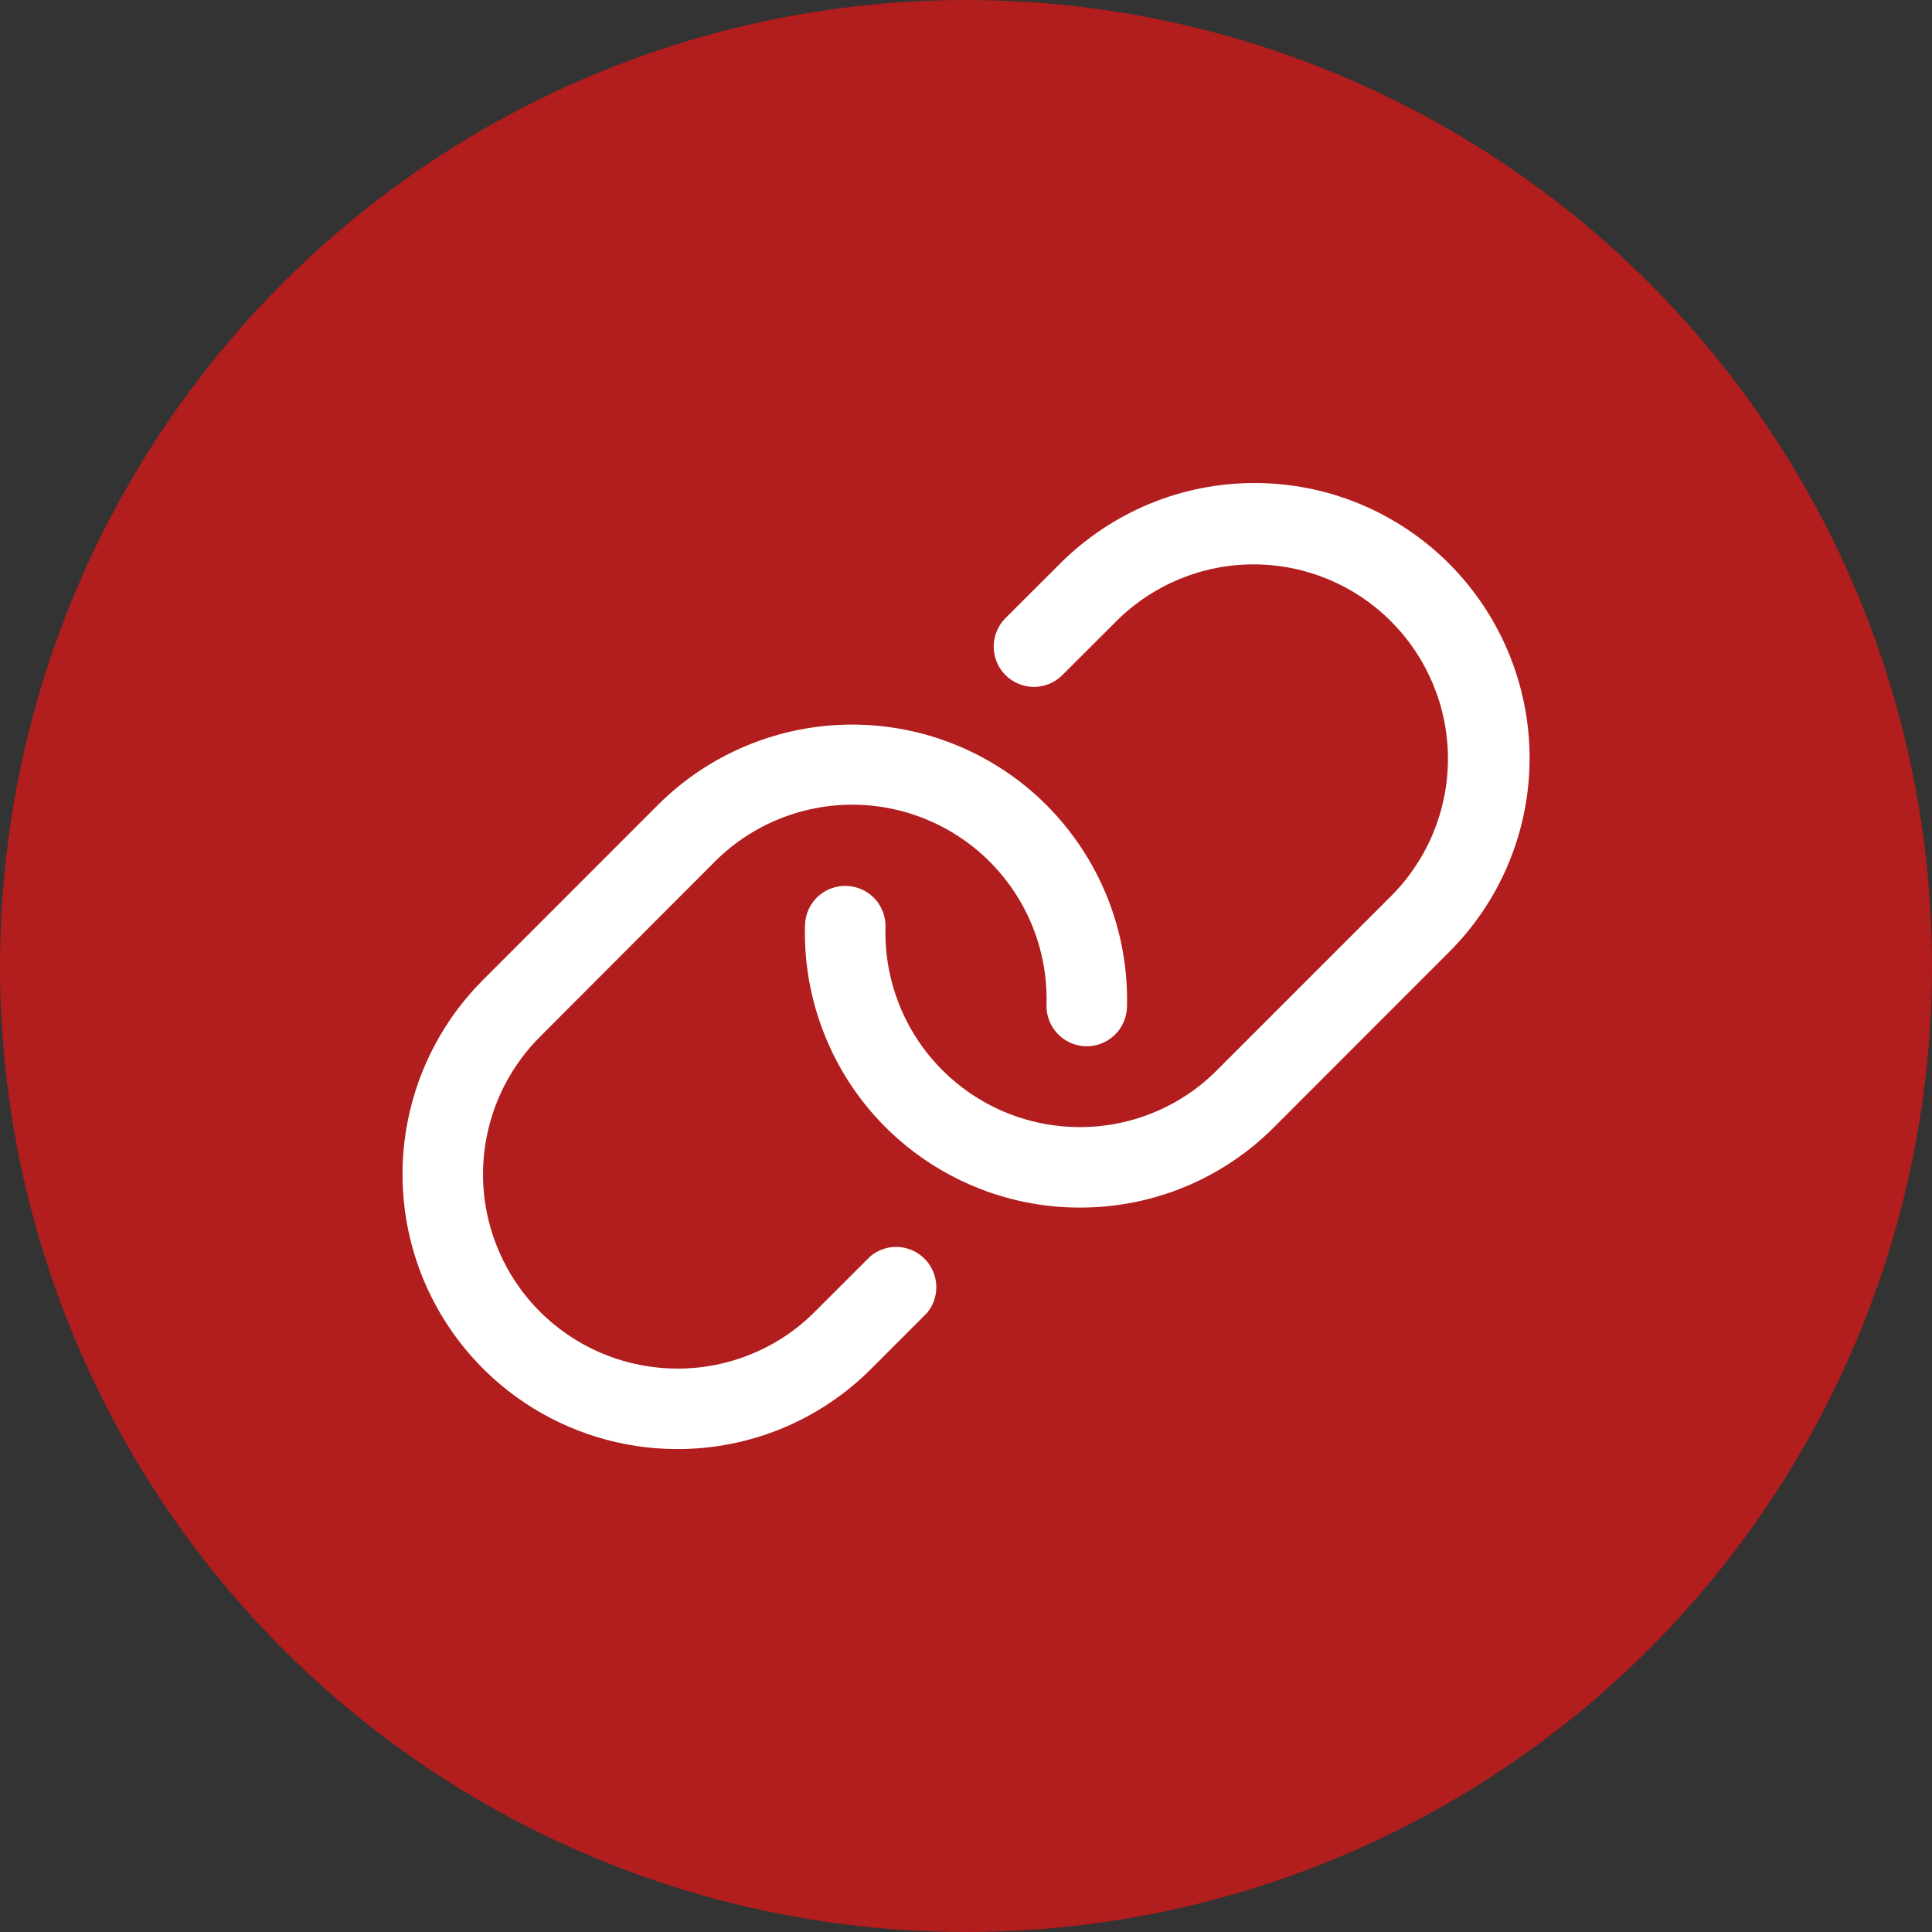 <svg width="24" height="24" viewBox="0 0 24 24" fill="none" xmlns="http://www.w3.org/2000/svg">
<rect x="0" y="0" width="24" height="24" fill="#333333" stroke="none"/>
<circle cx="12" cy="12" r="12" fill="#B21D1D"/>
<path d="M19 9.515C18.975 10.386 18.617 11.213 18 11.828L15.828 14.001C15.512 14.319 15.136 14.571 14.721 14.743C14.307 14.914 13.862 15.002 13.414 15.001H13.411C12.954 15.001 12.503 14.909 12.083 14.731C11.663 14.553 11.282 14.293 10.964 13.966C10.646 13.639 10.397 13.251 10.232 12.826C10.066 12.401 9.987 11.947 10 11.491C10.004 11.358 10.06 11.232 10.156 11.141C10.253 11.05 10.382 11.001 10.514 11.005C10.647 11.009 10.773 11.065 10.864 11.161C10.955 11.258 11.004 11.386 11 11.519C10.991 11.841 11.047 12.162 11.164 12.463C11.281 12.764 11.457 13.038 11.682 13.269C11.906 13.5 12.175 13.684 12.472 13.81C12.77 13.936 13.089 14.001 13.411 14.001C13.729 14.002 14.043 13.94 14.336 13.818C14.629 13.697 14.895 13.519 15.118 13.294L17.29 11.122C17.738 10.668 17.989 10.056 17.987 9.418C17.985 8.78 17.73 8.169 17.279 7.718C16.828 7.267 16.218 7.013 15.58 7.011C14.942 7.009 14.329 7.26 13.876 7.708L13.188 8.395C13.094 8.485 12.968 8.534 12.838 8.533C12.707 8.531 12.582 8.478 12.49 8.386C12.398 8.294 12.346 8.169 12.344 8.039C12.342 7.909 12.392 7.783 12.481 7.688L13.169 7.001C13.486 6.684 13.863 6.432 14.277 6.26C14.692 6.088 15.136 6 15.585 6C16.033 6 16.477 6.088 16.892 6.26C17.306 6.432 17.683 6.684 18 7.001C18.329 7.33 18.587 7.723 18.759 8.155C18.931 8.587 19.013 9.05 19 9.515ZM10.813 15.605L10.125 16.292C9.901 16.518 9.634 16.697 9.34 16.818C9.046 16.94 8.731 17.002 8.413 17.001C7.935 17 7.469 16.859 7.072 16.593C6.675 16.328 6.366 15.951 6.184 15.51C6.001 15.069 5.953 14.584 6.047 14.115C6.14 13.647 6.37 13.217 6.707 12.88L8.875 10.708C9.217 10.364 9.653 10.132 10.129 10.04C10.604 9.948 11.096 10.001 11.541 10.193C11.986 10.384 12.363 10.705 12.623 11.113C12.883 11.521 13.015 11.999 13 12.483C12.996 12.615 13.046 12.744 13.137 12.84C13.228 12.937 13.353 12.993 13.486 12.997C13.619 13.001 13.747 12.951 13.844 12.86C13.94 12.769 13.996 12.643 14 12.511C14.012 12.046 13.93 11.585 13.758 11.153C13.586 10.722 13.328 10.33 13 10.001C12.36 9.361 11.491 9.001 10.585 9.001C9.68 9.001 8.811 9.361 8.171 10.001L6 12.173C5.523 12.65 5.198 13.258 5.066 13.92C4.934 14.582 5.001 15.268 5.259 15.892C5.517 16.515 5.954 17.049 6.515 17.424C7.076 17.799 7.735 18 8.41 18.001C8.859 18.002 9.303 17.914 9.718 17.743C10.132 17.571 10.509 17.319 10.825 17.001L11.513 16.313C11.594 16.218 11.636 16.096 11.631 15.971C11.626 15.846 11.575 15.727 11.487 15.638C11.399 15.549 11.281 15.497 11.156 15.49C11.032 15.484 10.909 15.525 10.813 15.605Z" fill="white"/>
</svg>
